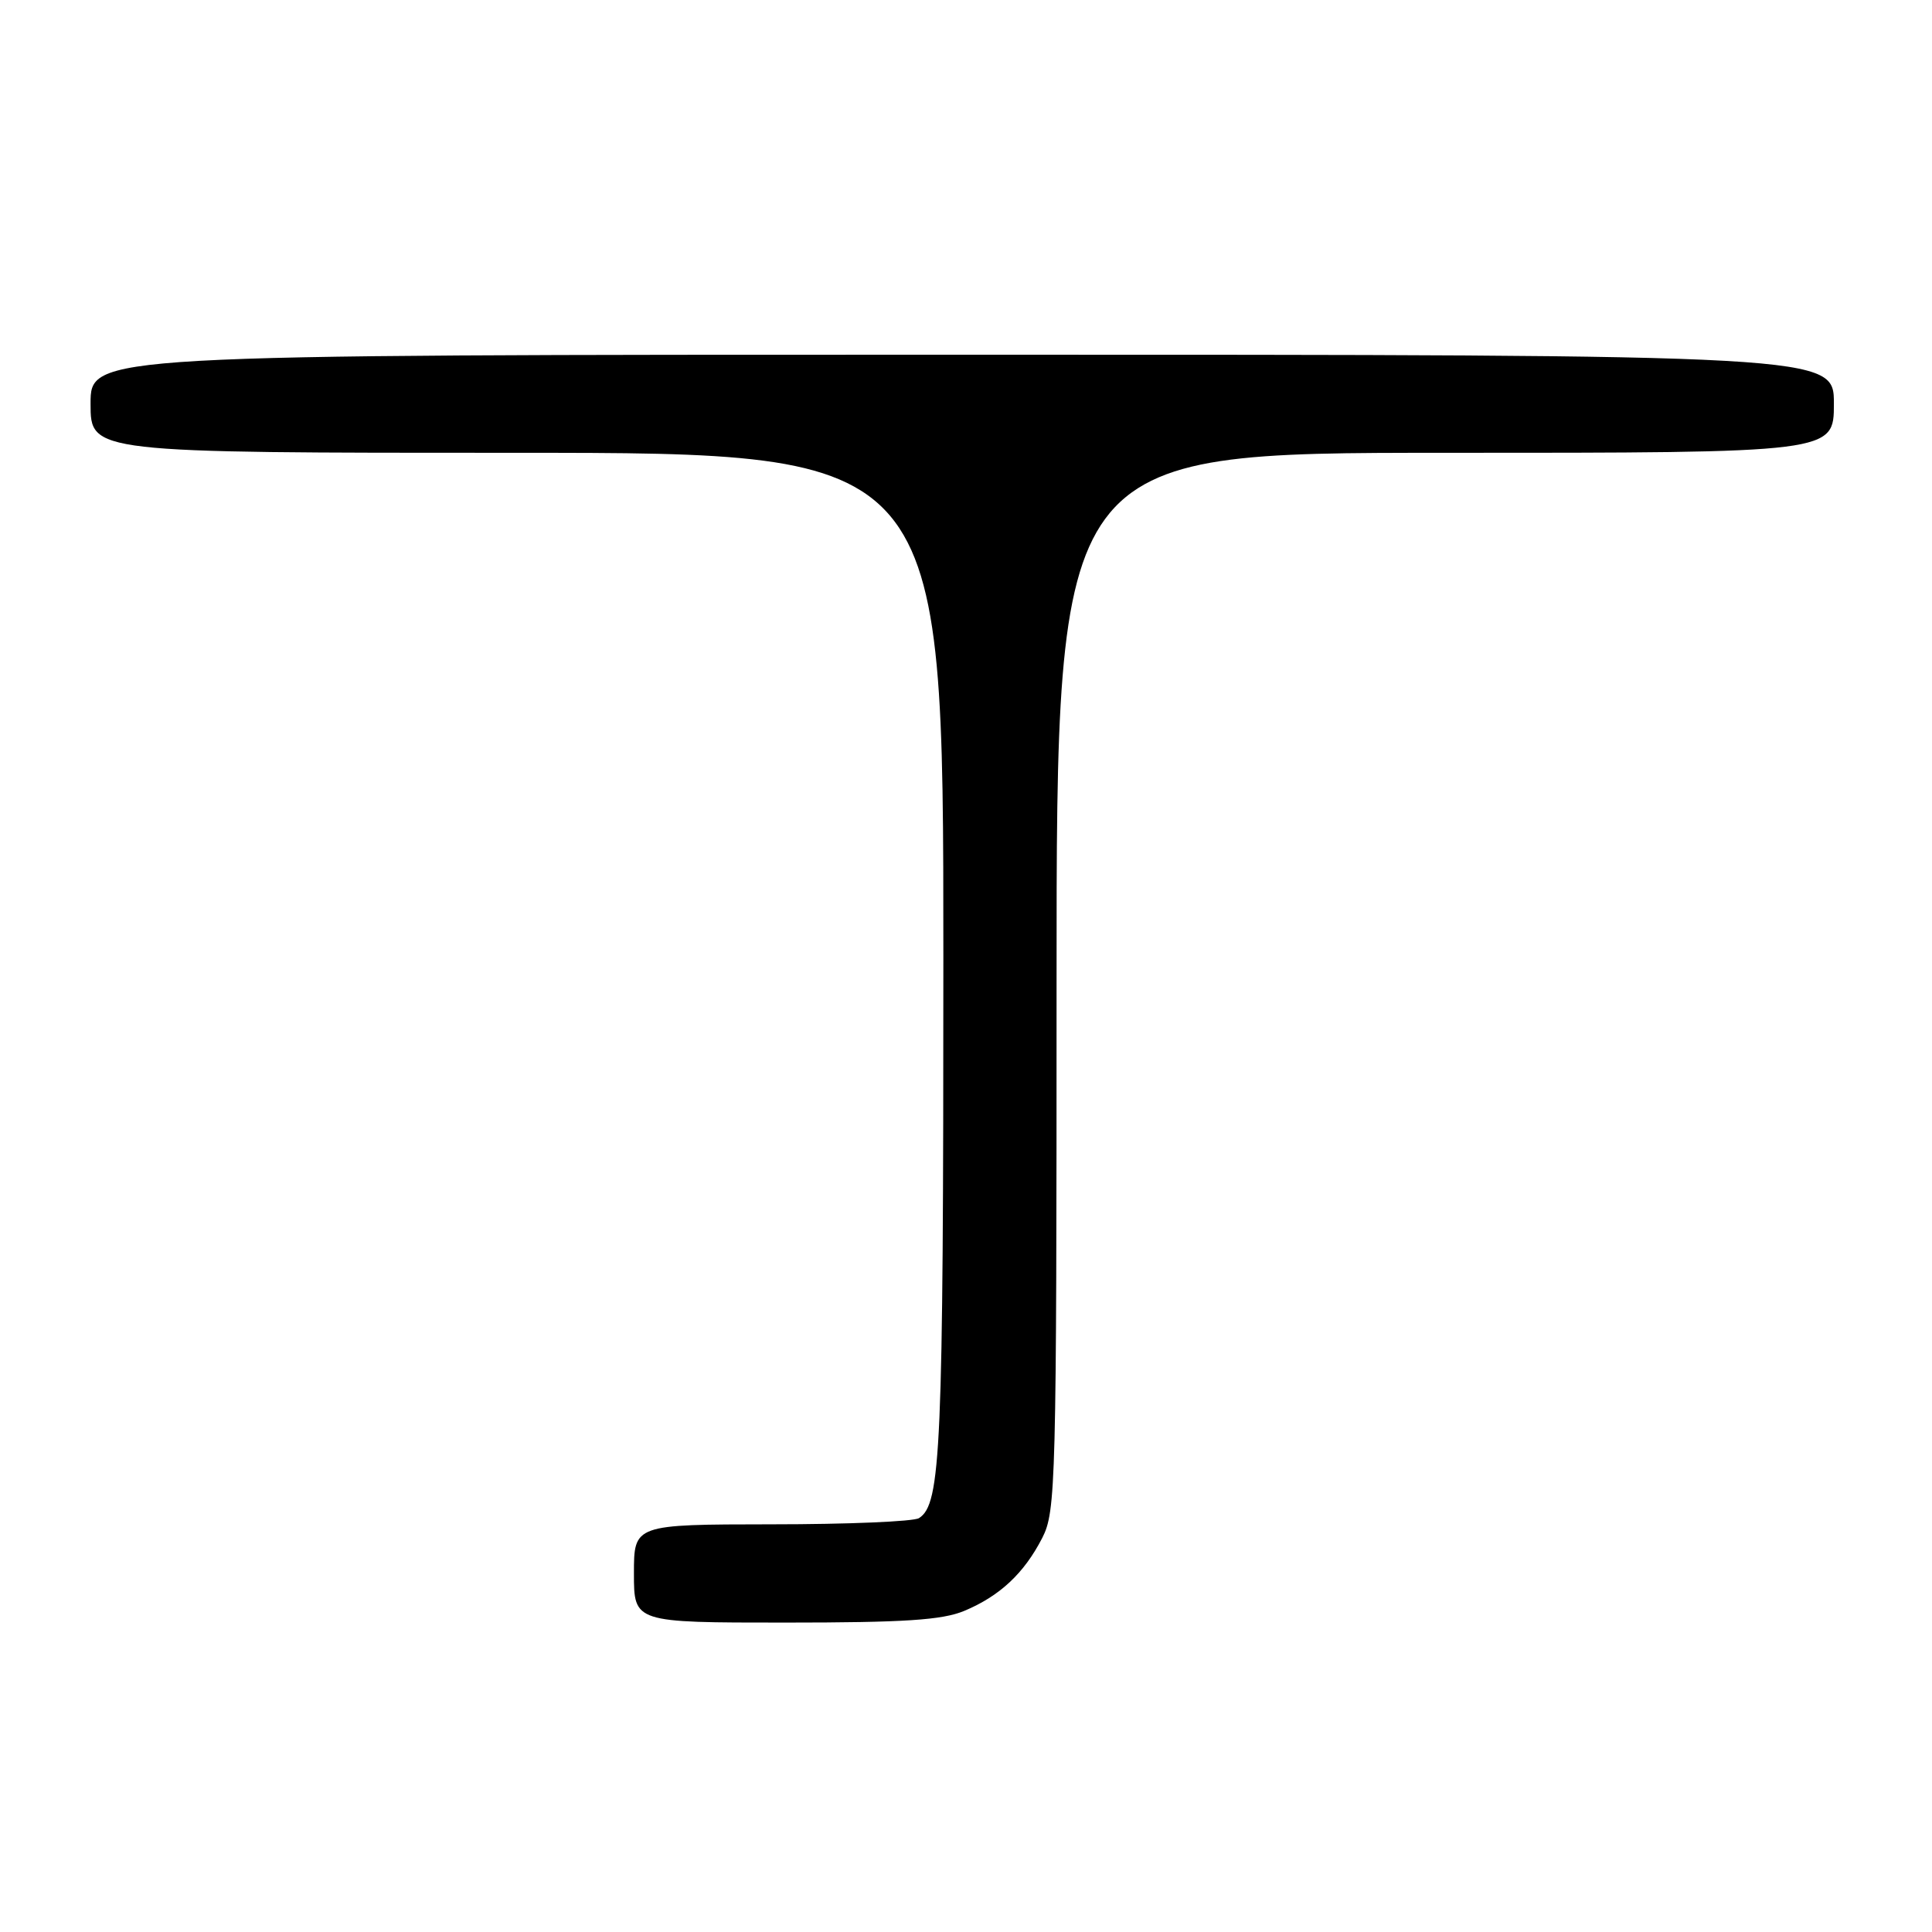 <?xml version="1.0" encoding="UTF-8" standalone="no"?>
<!DOCTYPE svg PUBLIC "-//W3C//DTD SVG 1.1//EN" "http://www.w3.org/Graphics/SVG/1.1/DTD/svg11.dtd" >
<svg xmlns="http://www.w3.org/2000/svg" xmlns:xlink="http://www.w3.org/1999/xlink" version="1.1" viewBox="0 0 256 256">
 <g >
 <path fill="currentColor"
d=" M 127.77 213.45 C 132.48 211.48 135.69 208.48 138.10 203.79 C 139.91 200.25 140.00 196.92 140.00 130.04 C 140.00 60.00 140.00 60.00 191.50 60.00 C 243.00 60.00 243.00 60.00 243.00 53.50 C 243.00 47.00 243.00 47.00 127.50 47.00 C 12.00 47.00 12.00 47.00 12.00 53.50 C 12.00 60.00 12.00 60.00 68.50 60.00 C 125.00 60.00 125.00 60.00 125.00 126.76 C 125.00 192.20 124.69 199.31 121.77 201.16 C 121.07 201.61 112.29 201.98 102.25 201.98 C 84.00 202.00 84.00 202.00 84.00 208.50 C 84.00 215.00 84.00 215.00 104.03 215.00 C 119.85 215.00 124.84 214.67 127.77 213.45 Z "/>
</g>
</svg>
